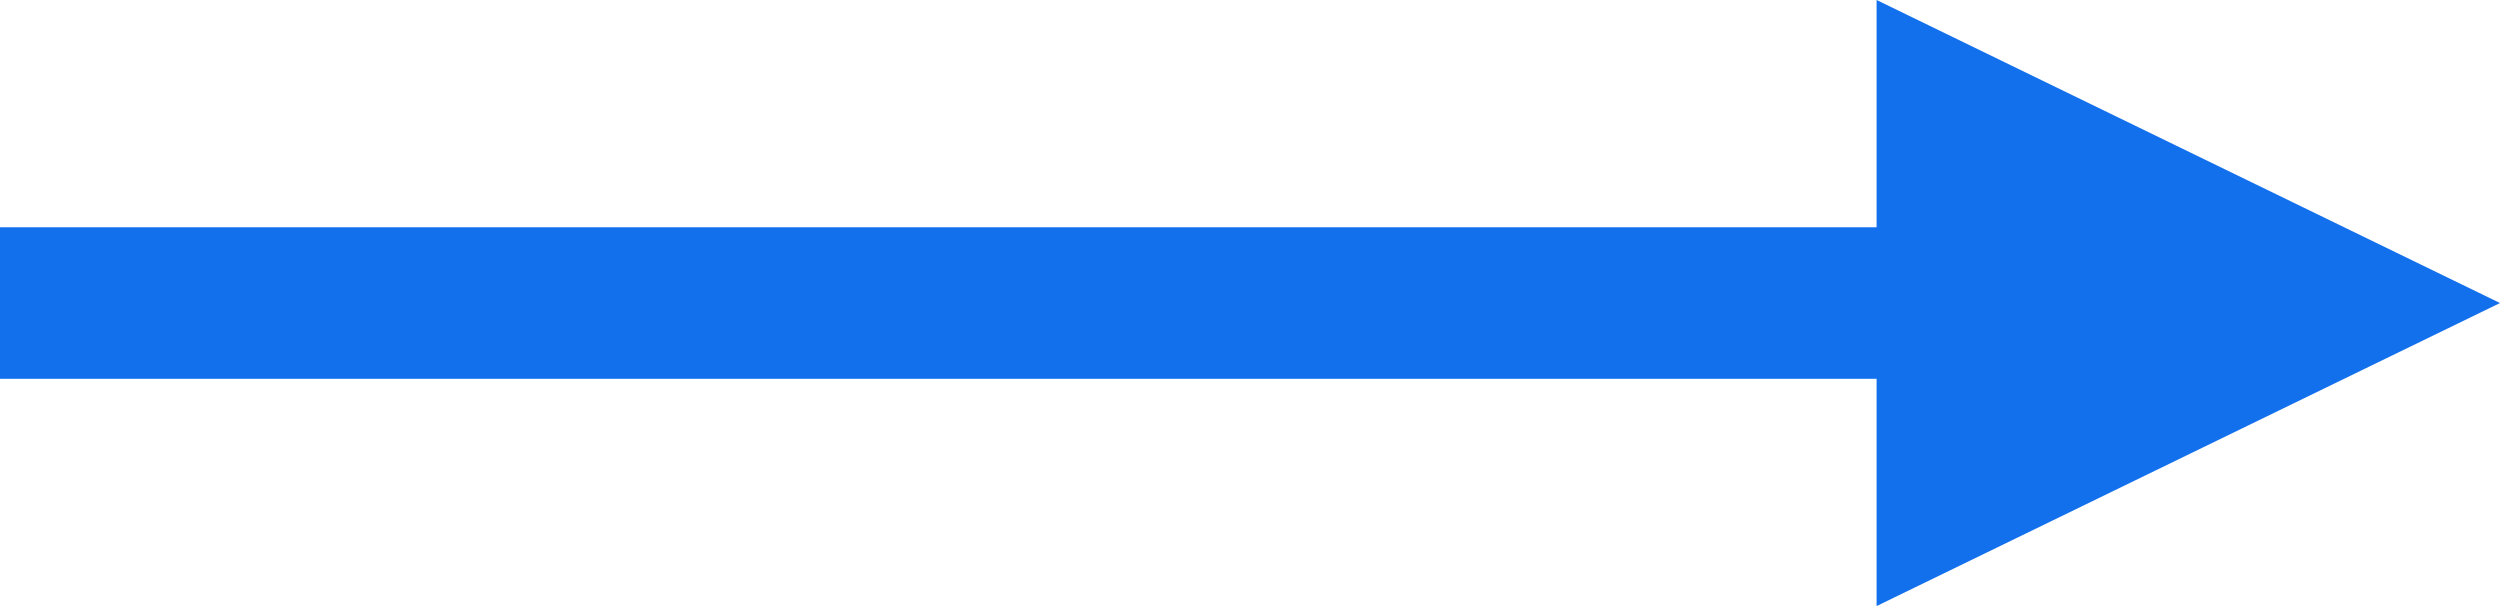 <svg version="1.2" xmlns="http://www.w3.org/2000/svg" xmlns:xlink="http://www.w3.org/1999/xlink" overflow="visible" preserveAspectRatio="none" viewBox="0 0 33 8" width="33" height="8"><g transform="translate(0, 0)"><defs><path id="path-166118461595217739" d="M24.771 3 C24.771 3 0 3 0 3 C0 3 0 5 0 5 C0 5 24.771 5 24.771 5 C24.771 5 24.771 8 24.771 8 C24.771 8 33 4 33 4 C33 4 24.771 0 24.771 0 C24.771 0 24.771 3 24.771 3 Z" vector-effect="non-scaling-stroke"/></defs><g transform="translate(0, 0)"><path style="stroke-width: 0px; stroke-linecap: butt; stroke-linejoin: miter; fill: rgb(18, 112, 237);" d="M24.771 3 C24.771 3 0 3 0 3 C0 3 0 5 0 5 C0 5 24.771 5 24.771 5 C24.771 5 24.771 8 24.771 8 C24.771 8 33 4 33 4 C33 4 24.771 0 24.771 0 C24.771 0 24.771 3 24.771 3 Z" vector-effect="non-scaling-stroke"/></g></g></svg>